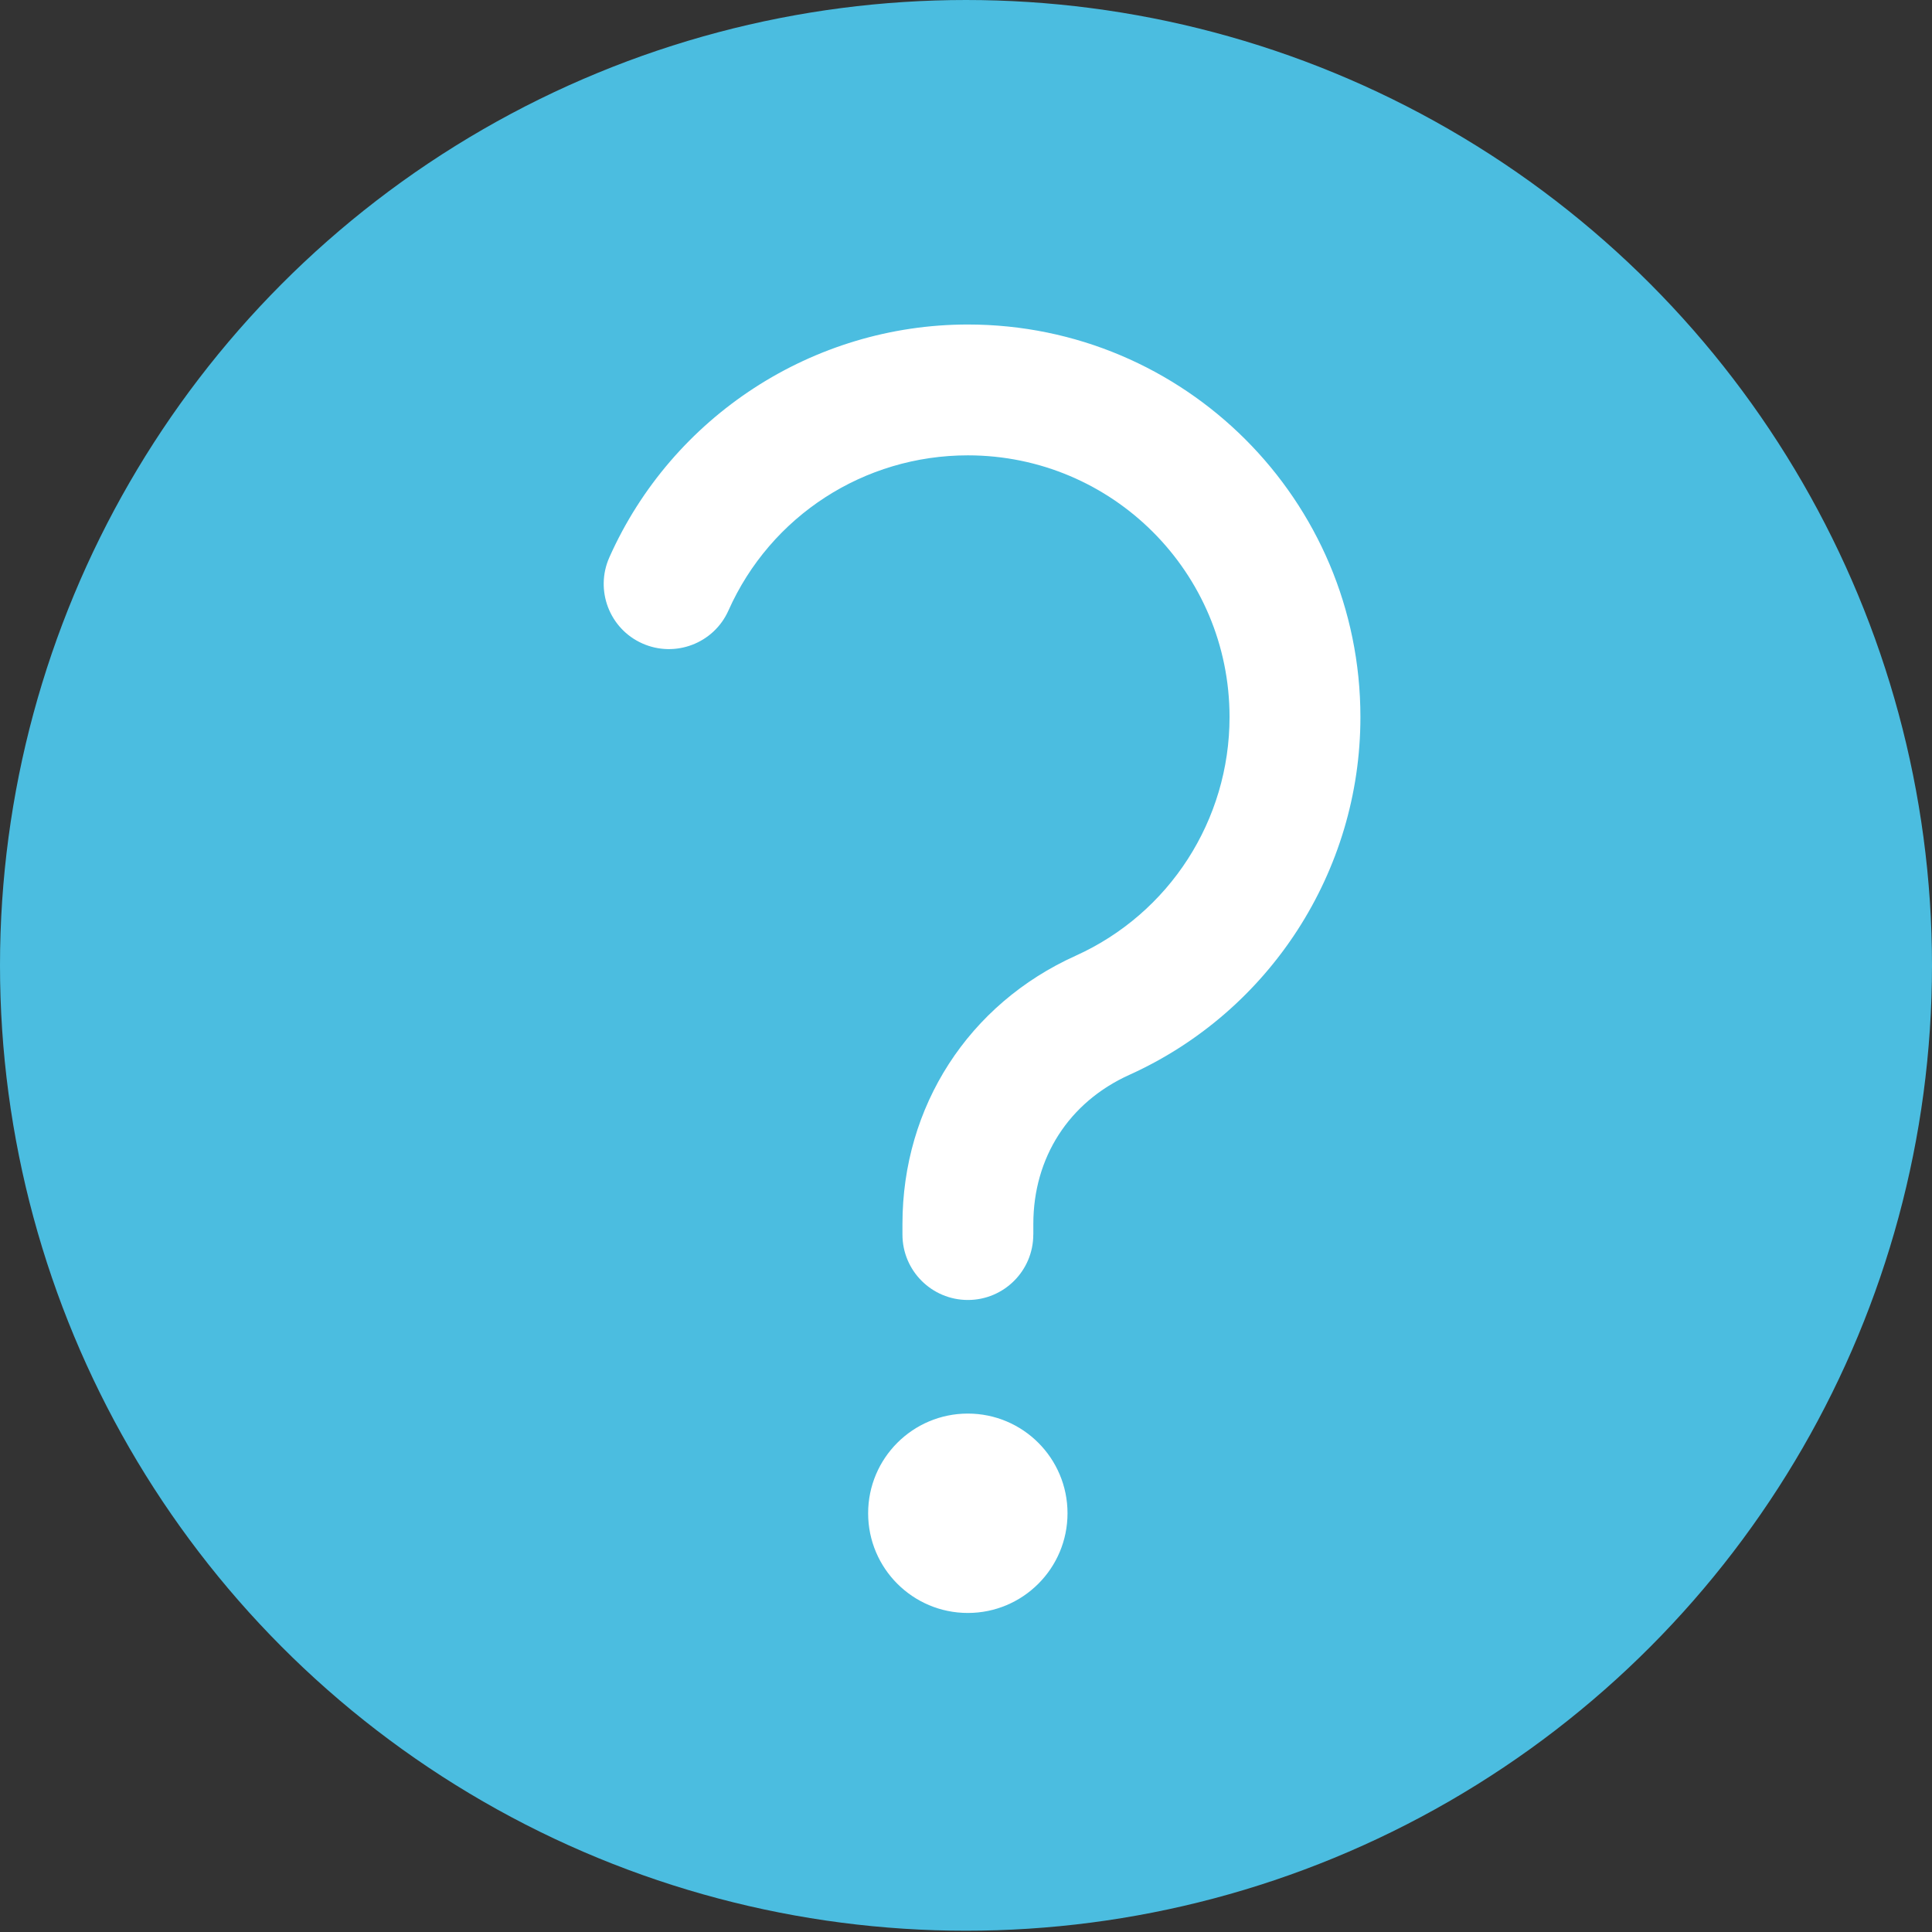 <?xml version="1.0" encoding="utf-8"?>
<svg viewBox="0 0 500 500" style="shape-rendering: geometricprecision;" xmlns="http://www.w3.org/2000/svg">
  <rect x="0" y="0" width="500" height="500" fill="#333333" stroke="none"/>
  <ellipse style="fill: rgb(75, 189, 224);" cx="250" cy="249.836" rx="250" ry="249.836"/>
  <g transform="matrix(1, 0, 0, 1, 156.223, 83.973)">
    <path class="fil0" d="M111.19 235.53c0,9.35 -7.58,16.93 -16.93,16.93 -9.35,0 -16.93,-7.58 -16.93,-16.93l0 -2.75c0,-30.41 17.1,-56.91 44.83,-69.41 24.29,-10.97 39.82,-35.13 39.82,-61.77 0,-37.42 -30.31,-67.73 -67.73,-67.73 -26.82,0 -51.02,15.63 -61.95,40.15 -3.79,8.51 -13.78,12.32 -22.29,8.53 -8.51,-3.79 -12.32,-13.78 -8.53,-22.29 16.29,-36.55 52.76,-60.25 92.77,-60.25 56.12,0 101.6,45.47 101.6,101.6 0,39.89 -23.45,76.17 -59.8,92.59 -15.66,7.07 -24.85,21.43 -24.85,38.59l0 2.75z" style="fill-rule: nonzero; fill: rgb(255, 255, 255);"/>
    <path class="fil1" d="M94.25 281.86c14.25,0 25.8,11.55 25.8,25.8 0,14.25 -11.55,25.8 -25.8,25.8 -14.25,0 -25.8,-11.55 -25.8,-25.8 0,-14.25 11.55,-25.8 25.8,-25.8z" style="fill: rgb(255, 255, 255);"/>
  </g>
</svg>